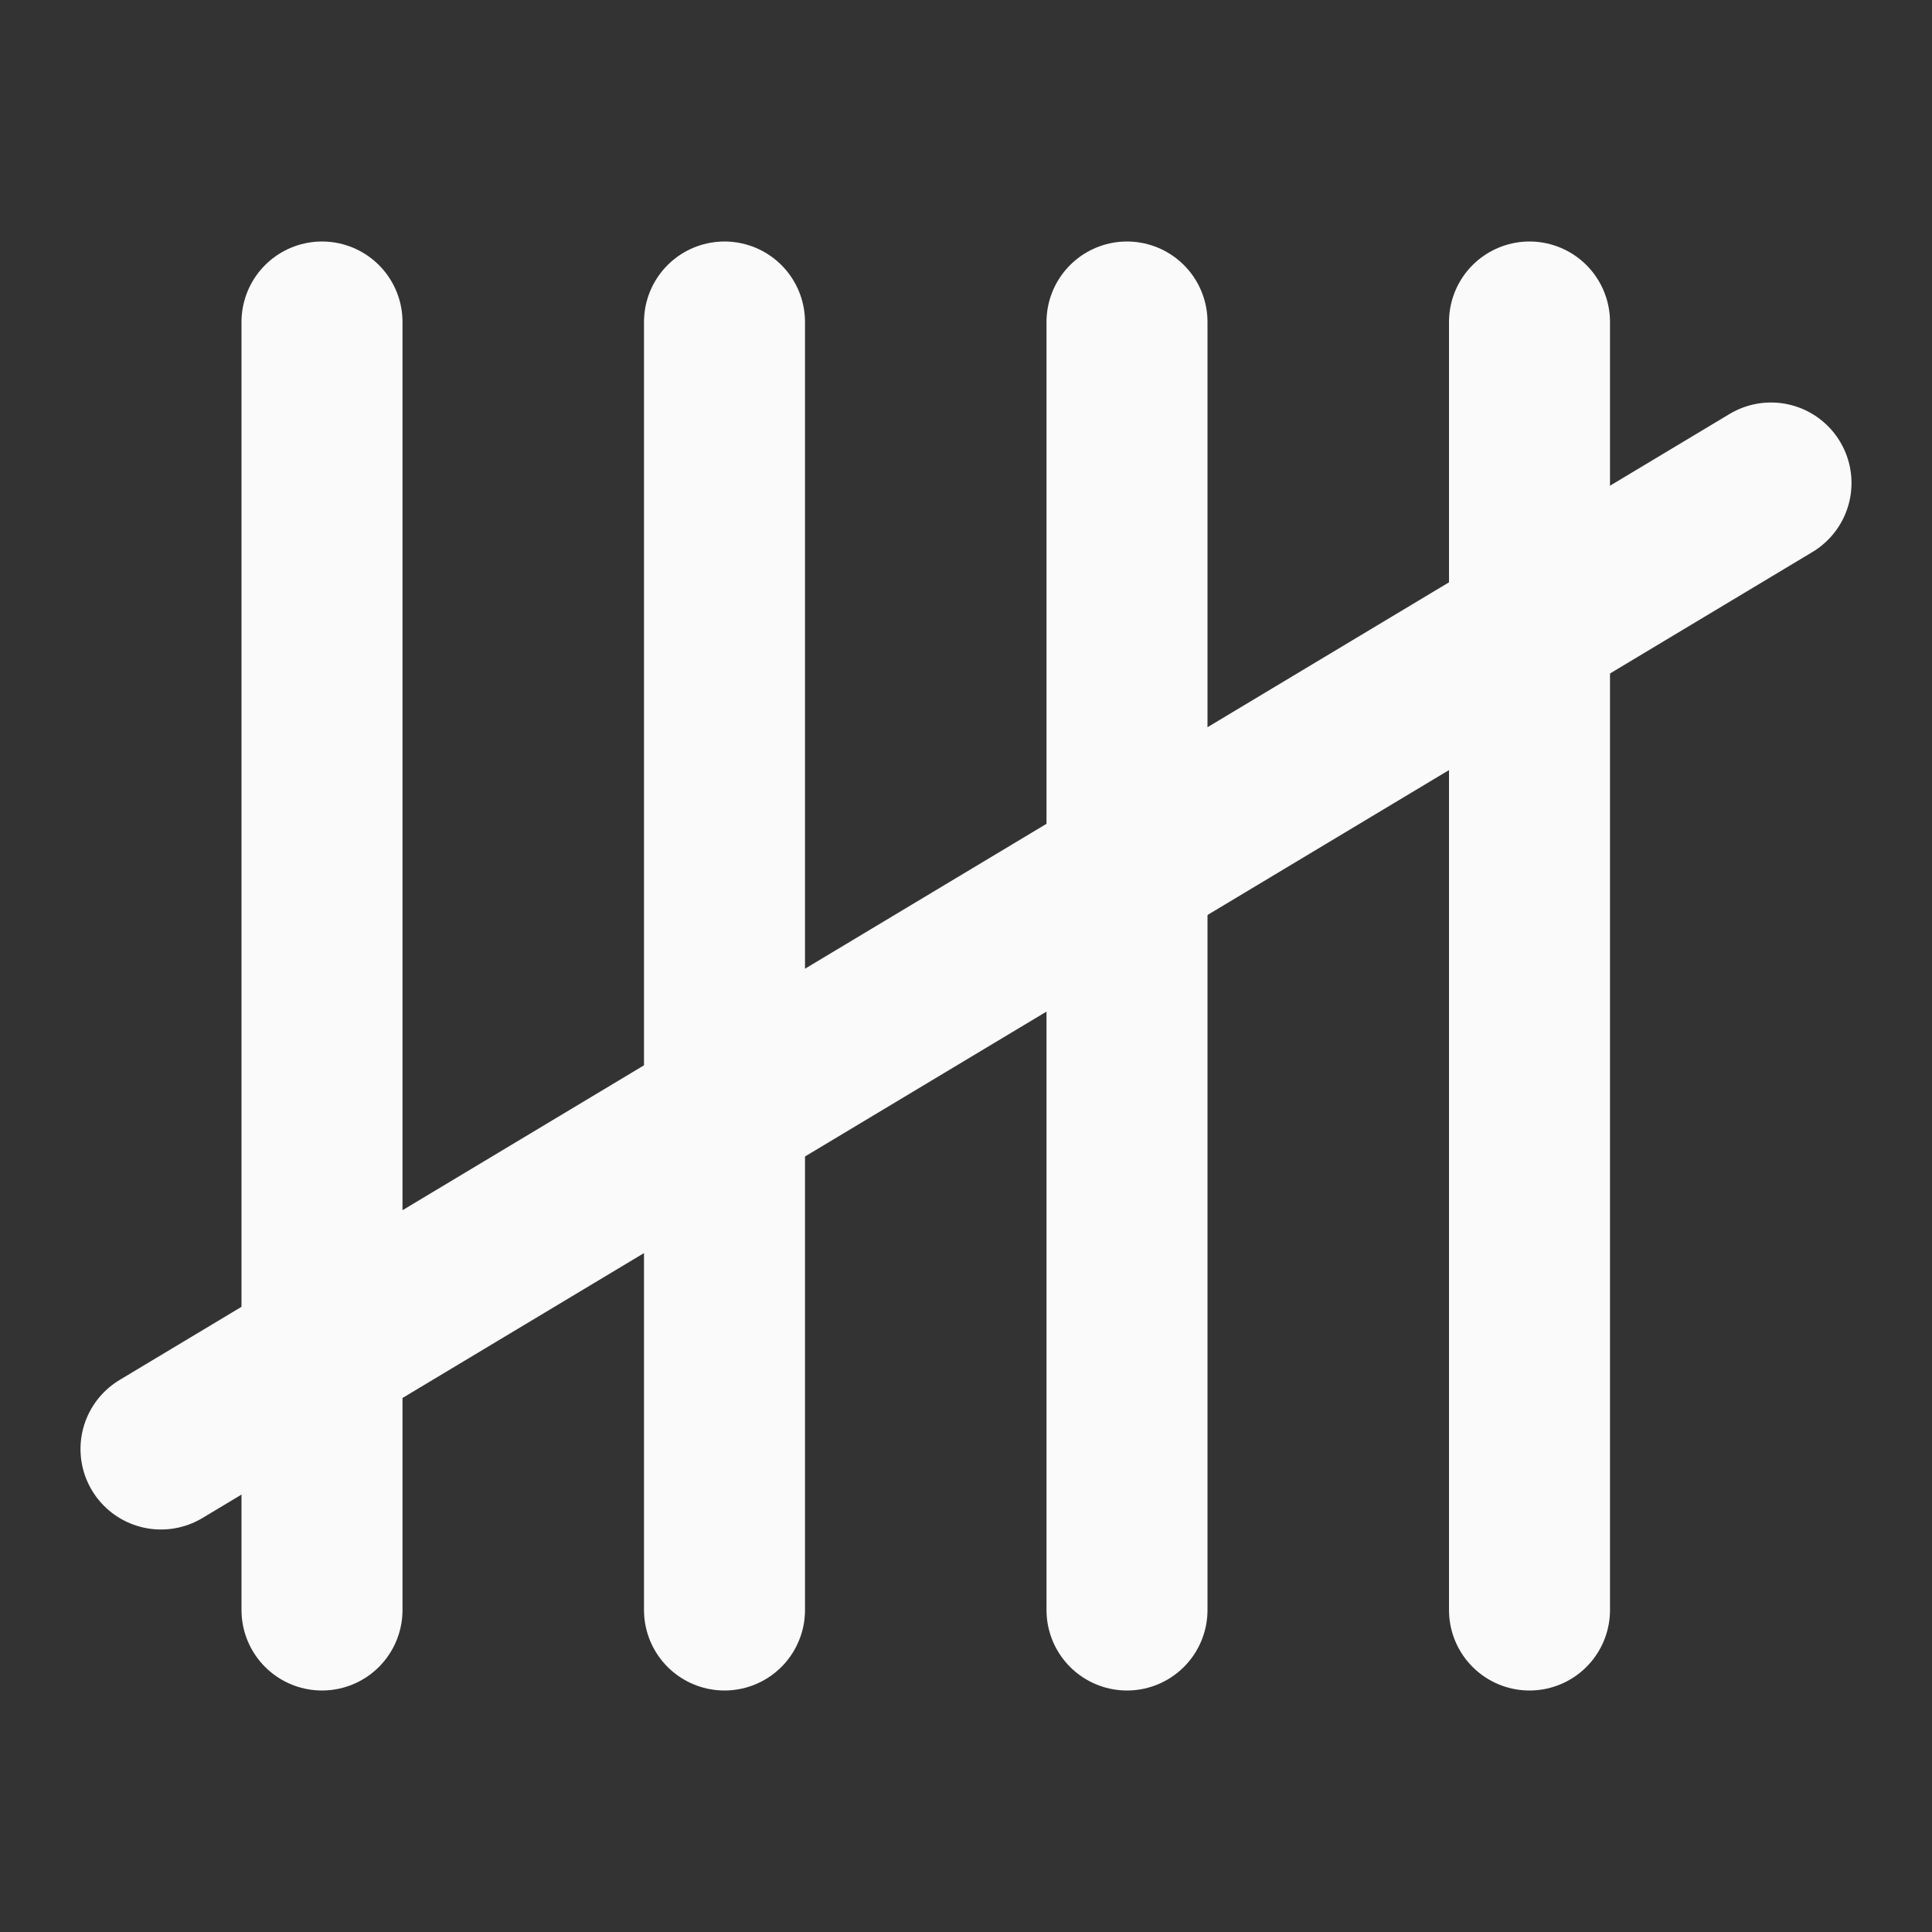 <svg xmlns="http://www.w3.org/2000/svg" width="24" height="24" viewBox="0 0 24 24" fill="none" stroke="#fafafa" stroke-width="2" stroke-linecap="round" stroke-linejoin="round" class="lucide lucide-tally-5"><rect x="0" y="0" width="24" height="24" fill="#333333" stroke="none"/><path d="M4 4v16"/><path d="M9 4v16"/><path d="M14 4v16"/><path d="M19 4v16"/><path d="M22 6 2 18"/></svg>